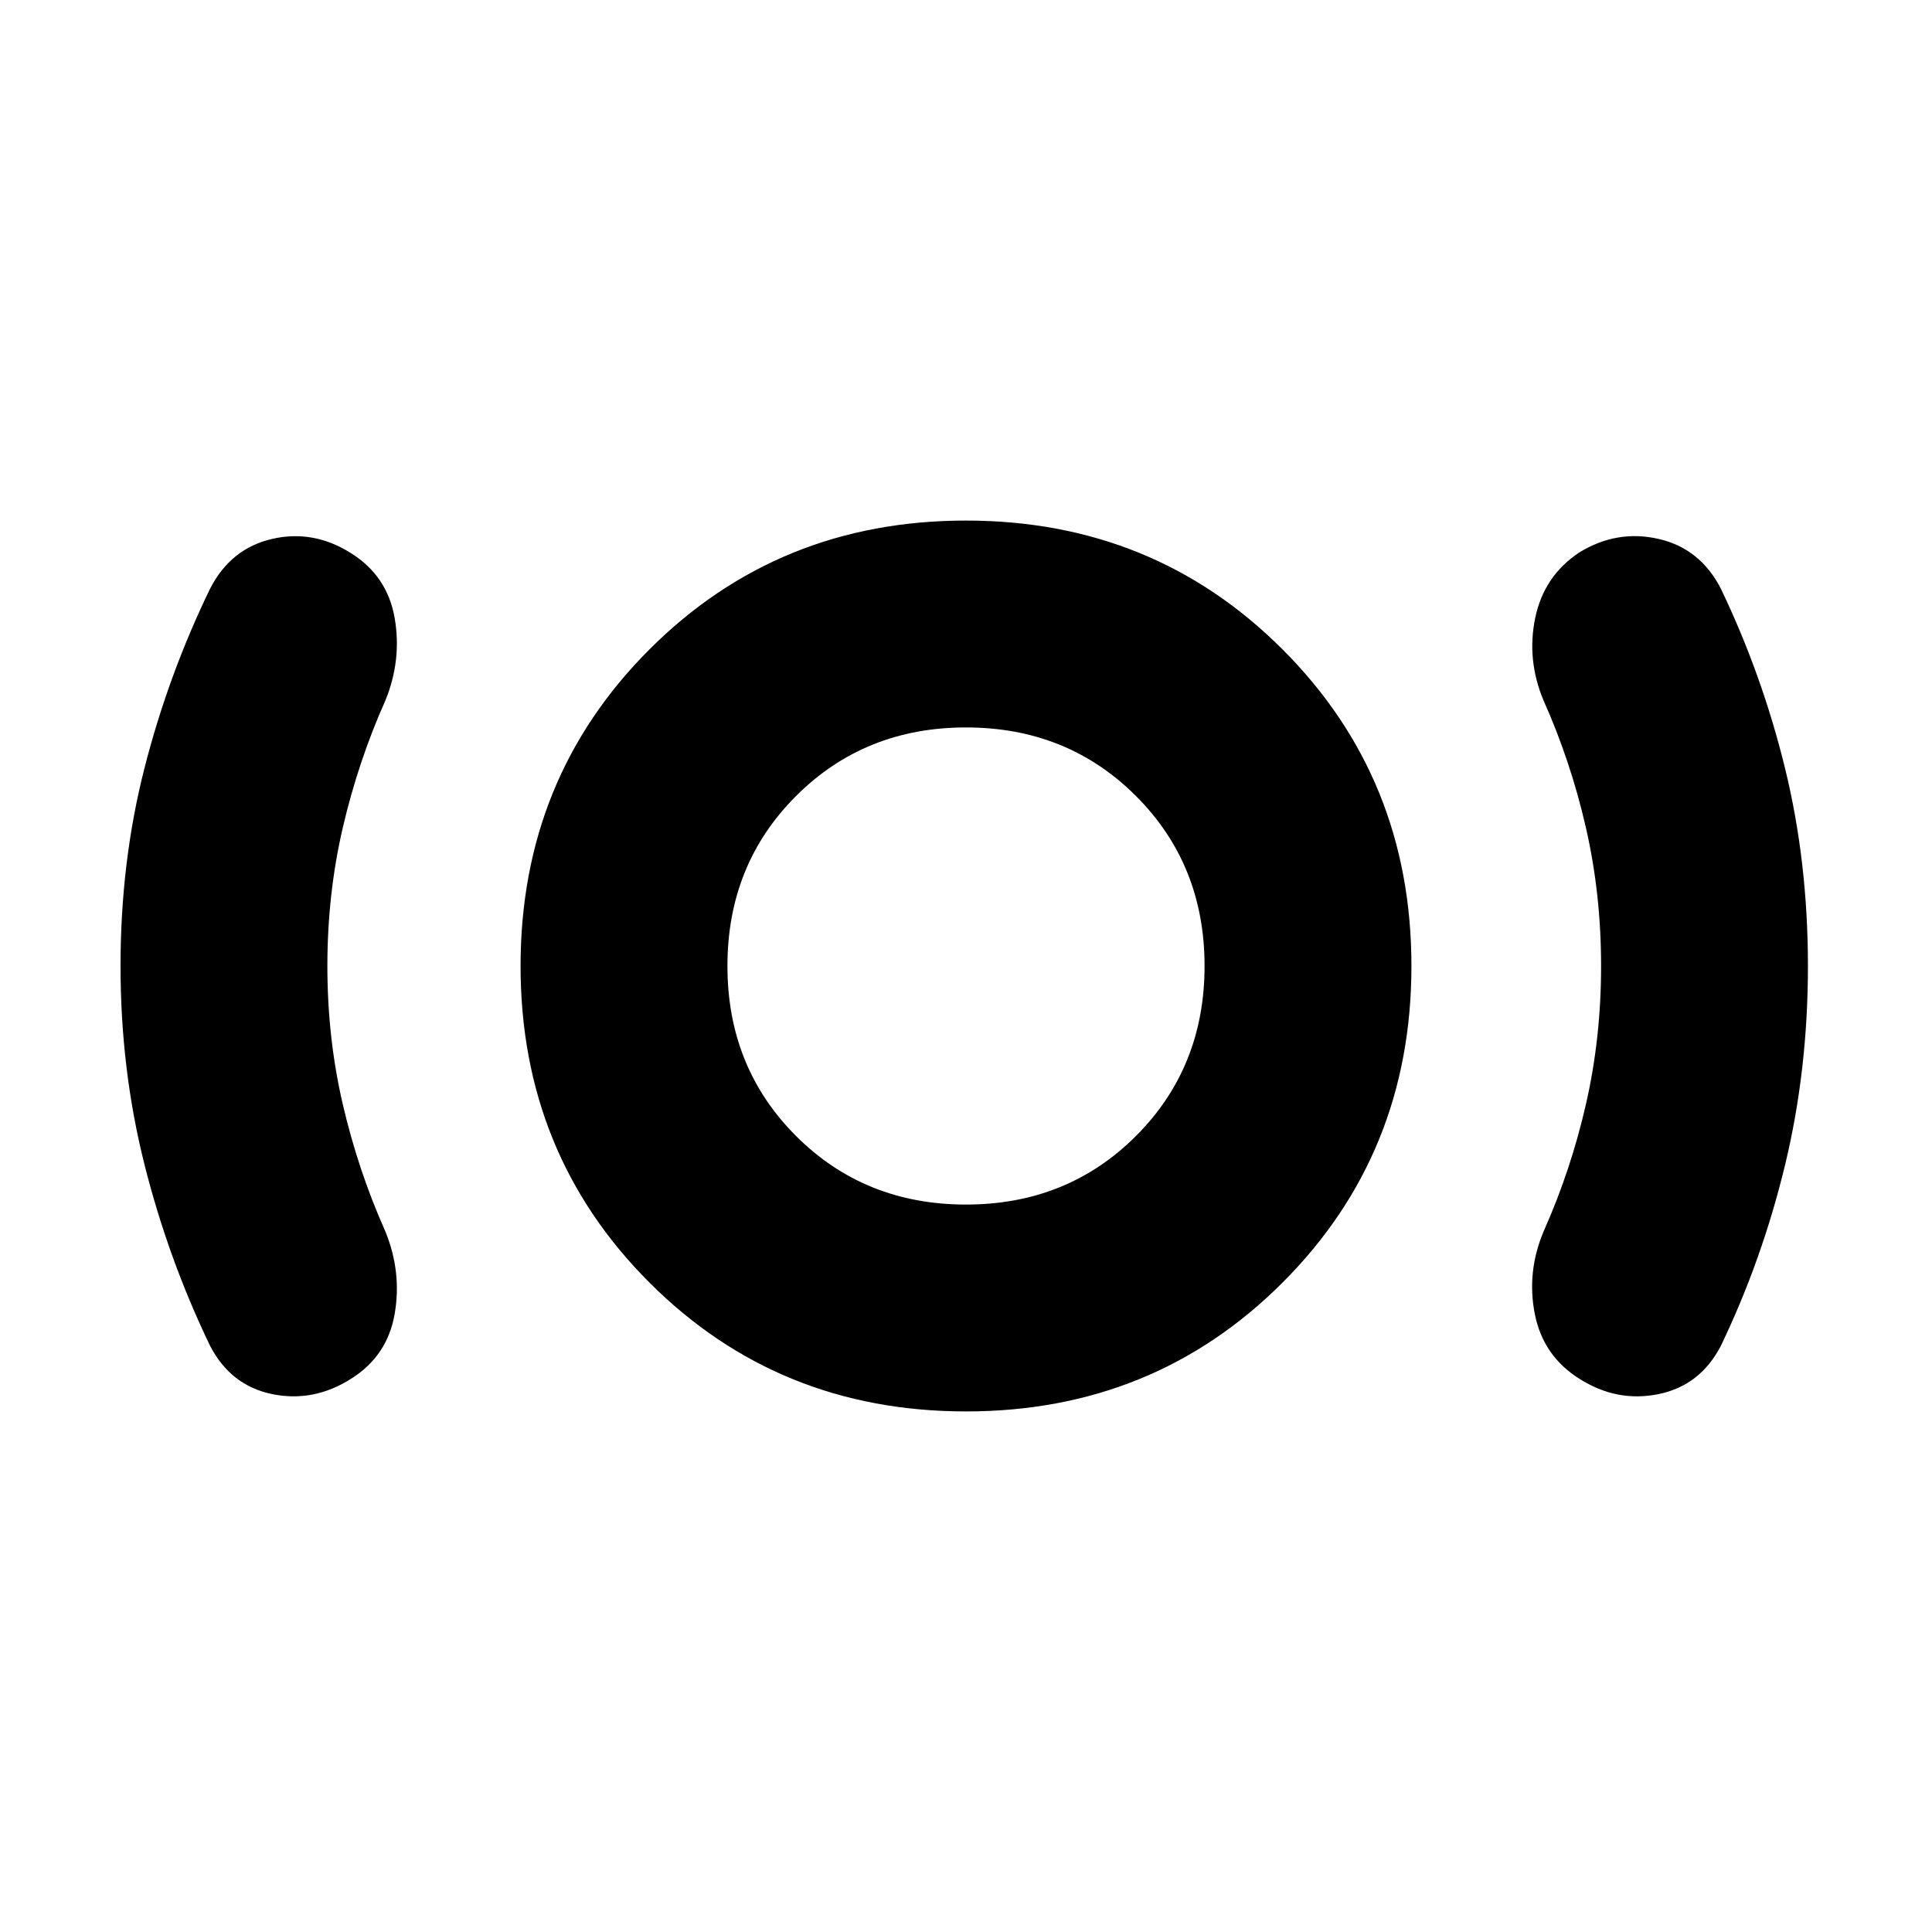 <svg xmlns="http://www.w3.org/2000/svg" height="20" viewBox="0 -960 960 960" width="20"><path d="M162.67-480q0 35.78 7.65 68.69 7.64 32.9 21.16 63.2 8.24 20.2 4.62 41.03-3.62 20.84-21.58 32.14-18.72 11.9-39.29 7.66-20.58-4.24-30.82-23.96-20.76-43-32.64-90.2Q59.89-428.65 59.89-480q0-51.76 11.88-98.26 11.88-46.5 32.64-89.26 10.24-19.96 30.82-24.7 20.57-4.74 39.29 7.16 17.96 11.3 21.58 32.14 3.62 20.83-4.62 41.03-13.52 30.3-21.16 63.2-7.65 32.91-7.65 68.69ZM480-258.67q-93.28 0-157.3-64.03-64.03-64.02-64.03-157.3 0-93.28 64.03-157.3 64.02-64.03 157.3-64.03 93.28 0 157.3 64.03 64.03 64.02 64.03 157.3 0 93.28-64.03 157.3-64.02 64.03-157.3 64.03Zm0-102.79q50.37 0 84.46-34.08 34.08-34.09 34.08-84.46 0-50.37-34.08-84.46-34.09-34.08-84.46-34.08-50.37 0-84.46 34.08-34.08 34.09-34.08 84.46 0 50.37 34.08 84.46 34.09 34.08 84.46 34.08ZM795.57-480q0-35.78-7.53-68.69-7.52-32.9-21.04-63.2-8.48-20.2-4.16-41.06 4.32-20.86 21.88-32.53 18.71-11.48 39.41-6.74 20.7 4.74 30.94 24.7 20.52 42.76 31.9 89.26 11.38 46.5 11.38 98.26 0 51.76-11.37 98.88t-31.91 89.88q-10.24 19.72-30.94 23.96-20.7 4.24-39.41-7.66-17.96-11.3-22.08-32.14-4.12-20.83 4.36-41.03 13.52-30.3 21.04-63.2 7.53-32.91 7.53-68.69ZM480-480Z"/></svg>